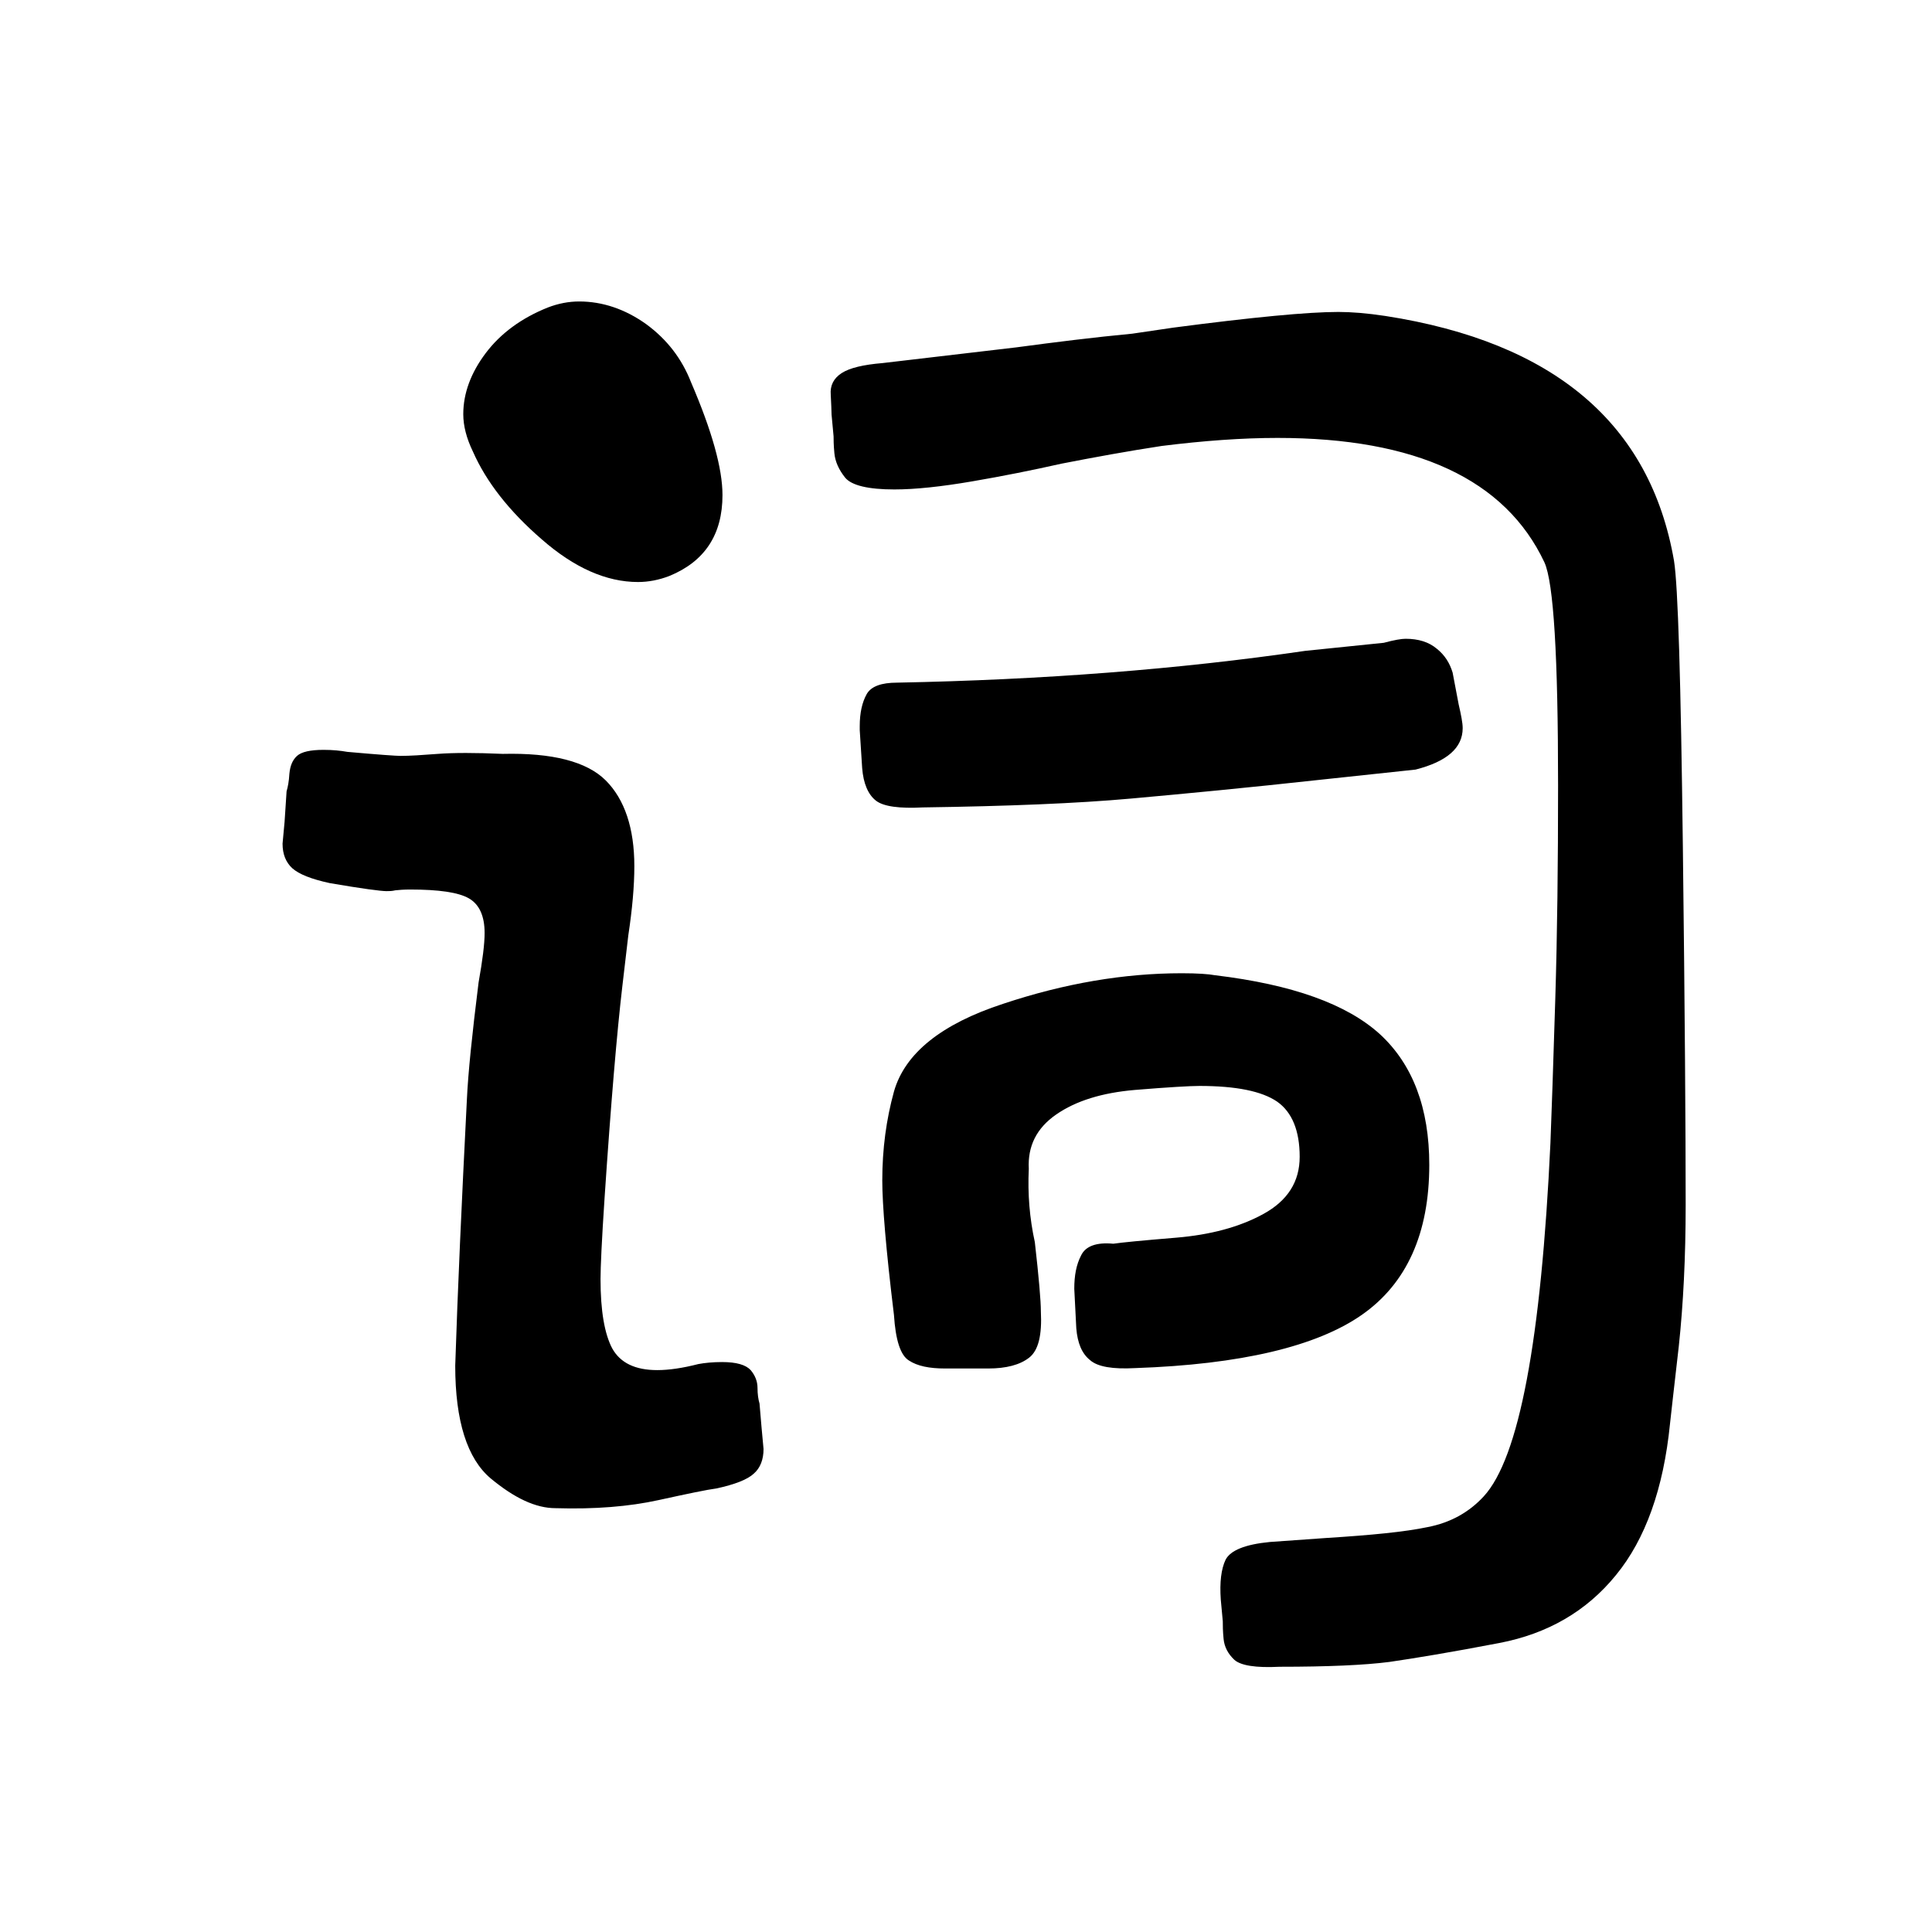 <?xml version="1.0" encoding="utf-8"?>
<?xml-stylesheet href= "theme.css" type= "text/css"?> 
<!-- Generator: Adobe Illustrator 26.0.0, SVG Export Plug-In . SVG Version: 6.00 Build 0)  -->
<svg version="1.1" id="lrc_disable" xmlns="http://www.w3.org/2000/svg" xmlns:xlink="http://www.w3.org/1999/xlink" x="0px" y="0px" viewBox="0 0 48 48" style="enable-background:new 0 0 48 48;" xml:space="preserve">
	<path class="st1" d="M7.12,19.66c0.03-0.1,0.06-0.25,0.07-0.44c0.02-0.2,0.08-0.34,0.19-0.44c0.11-0.1,0.33-0.15,0.66-0.15
		c0.23,0,0.42,0.02,0.59,0.05c0.78,0.07,1.22,0.1,1.32,0.1c0.23,0,0.54-0.02,0.93-0.05c0.39-0.03,0.93-0.03,1.61,0
		c1.23-0.03,2.09,0.19,2.56,0.66c0.47,0.47,0.71,1.19,0.71,2.13c0,0.49-0.05,1.06-0.15,1.72l-0.15,1.28
		c-0.13,1.11-0.28,2.86-0.44,5.25c-0.07,1.05-0.1,1.72-0.1,2.01c0,0.79,0.1,1.36,0.29,1.72c0.2,0.36,0.57,0.54,1.12,0.54
		c0.29,0,0.63-0.05,1.02-0.15c0.16-0.03,0.36-0.05,0.59-0.05c0.36,0,0.59,0.07,0.71,0.2c0.11,0.13,0.17,0.28,0.17,0.44
		c0,0.16,0.02,0.29,0.05,0.39l0.05,0.59L18.97,36c0,0.26-0.08,0.47-0.24,0.61c-0.16,0.15-0.47,0.27-0.93,0.37
		c-0.23,0.03-0.71,0.13-1.44,0.29c-0.73,0.16-1.58,0.23-2.56,0.2c-0.49,0-1.02-0.25-1.61-0.74c-0.58-0.49-0.88-1.42-0.88-2.8
		c0.06-1.86,0.16-4.07,0.29-6.62c0.03-0.65,0.13-1.62,0.29-2.9c0.1-0.56,0.15-0.96,0.15-1.23c0-0.42-0.13-0.71-0.39-0.86
		c-0.26-0.15-0.75-0.22-1.46-0.22c-0.16,0-0.28,0.01-0.37,0.02c-0.08,0.02-0.15,0.02-0.22,0.02c-0.13,0-0.6-0.06-1.41-0.2
		c-0.46-0.1-0.76-0.22-0.93-0.37c-0.16-0.15-0.24-0.35-0.24-0.61l0.05-0.54L7.12,19.66z M15.85,14.46c-0.78,0-1.58-0.35-2.39-1.06
		c-0.81-0.7-1.38-1.43-1.71-2.18c-0.16-0.33-0.24-0.64-0.24-0.93c0-0.52,0.19-1.03,0.56-1.52c0.37-0.49,0.89-0.87,1.54-1.13
		c0.26-0.1,0.52-0.15,0.78-0.15c0.58,0,1.14,0.19,1.66,0.56c0.52,0.38,0.89,0.86,1.12,1.45c0.52,1.21,0.78,2.14,0.78,2.8
		c0,0.98-0.44,1.65-1.32,2.01C16.37,14.41,16.11,14.46,15.85,14.46z M30.45,38.75c0.12-0.23,0.48-0.38,1.1-0.44l1.41-0.1
		c1.11-0.07,1.94-0.15,2.51-0.27c0.57-0.11,1.03-0.37,1.39-0.76c0.88-0.95,1.43-3.88,1.66-8.78c0.03-0.75,0.07-1.94,0.12-3.56
		s0.07-3.39,0.07-5.32c0-3.21-0.11-5.05-0.34-5.55c-0.97-2.06-3.19-3.09-6.63-3.09c-0.88,0-1.84,0.07-2.88,0.2
		c-0.85,0.13-1.67,0.28-2.49,0.44c-0.71,0.16-1.46,0.31-2.22,0.44c-0.76,0.13-1.41,0.2-1.93,0.2c-0.65,0-1.06-0.1-1.22-0.29
		c-0.16-0.2-0.25-0.4-0.27-0.61c-0.02-0.21-0.02-0.35-0.02-0.42l-0.05-0.54c0-0.1-0.01-0.26-0.02-0.49
		c-0.02-0.23,0.07-0.41,0.27-0.54c0.2-0.13,0.54-0.21,1.02-0.25l3.32-0.39c0.97-0.13,1.93-0.25,2.88-0.34l1.02-0.15
		c1.98-0.26,3.35-0.39,4.1-0.39c0.32,0,0.71,0.03,1.17,0.1c4.19,0.65,6.58,2.68,7.17,6.08c0.1,0.62,0.17,2.99,0.22,7.09
		c0.05,4.11,0.07,7.08,0.07,8.91c0,1.31-0.06,2.48-0.17,3.51c-0.12,1.03-0.19,1.68-0.22,1.94c-0.16,1.6-0.61,2.86-1.34,3.75
		c-0.73,0.9-1.7,1.46-2.9,1.69c-1.2,0.23-2.11,0.38-2.73,0.47c-0.62,0.08-1.53,0.12-2.73,0.12c-0.59,0.03-0.96-0.03-1.12-0.17
		c-0.16-0.15-0.25-0.32-0.27-0.52c-0.02-0.2-0.02-0.34-0.02-0.44l-0.05-0.54C30.3,39.31,30.34,38.98,30.45,38.75z M21.36,18.14v-0.1
		c0-0.33,0.06-0.59,0.17-0.79c0.11-0.2,0.37-0.29,0.76-0.29c3.61-0.07,6.99-0.33,10.14-0.79l1.95-0.2c0.26-0.07,0.44-0.1,0.54-0.1
		c0.32,0,0.58,0.08,0.78,0.25c0.2,0.16,0.32,0.36,0.39,0.59l0.15,0.79c0.06,0.26,0.1,0.46,0.1,0.59c0,0.49-0.39,0.83-1.17,1.03
		l-2.34,0.25c-1.82,0.2-3.4,0.35-4.73,0.47c-1.33,0.12-3.06,0.19-5.17,0.22c-0.58,0.03-0.98-0.02-1.17-0.17
		c-0.19-0.15-0.31-0.42-0.34-0.81L21.36,18.14z M24.92,24.94c1.53-0.51,3.01-0.76,4.44-0.76c0.39,0,0.67,0.02,0.83,0.05
		c1.92,0.23,3.28,0.72,4.1,1.47c0.81,0.75,1.22,1.83,1.22,3.24c0,1.7-0.56,2.95-1.68,3.73s-3,1.23-5.63,1.32
		c-0.55,0.03-0.93-0.03-1.12-0.2c-0.2-0.16-0.31-0.42-0.34-0.79l-0.05-0.98c0-0.33,0.05-0.6,0.17-0.83c0.11-0.23,0.38-0.33,0.8-0.29
		c0.2-0.03,0.71-0.08,1.56-0.15c0.84-0.07,1.57-0.26,2.17-0.59s0.9-0.8,0.9-1.42c0-0.65-0.19-1.11-0.56-1.37
		c-0.38-0.26-1.02-0.39-1.93-0.39c-0.23,0-0.76,0.03-1.61,0.1c-0.81,0.07-1.46,0.27-1.95,0.61s-0.71,0.79-0.68,1.35
		c-0.03,0.62,0.02,1.23,0.15,1.82c0.1,0.88,0.15,1.46,0.15,1.72c0.03,0.59-0.06,0.97-0.29,1.15c-0.23,0.18-0.57,0.27-1.02,0.27
		h-1.07c-0.39,0-0.69-0.06-0.9-0.2c-0.21-0.13-0.33-0.51-0.37-1.13c-0.2-1.64-0.29-2.75-0.29-3.34c0-0.79,0.1-1.52,0.29-2.21
		C22.48,26.17,23.39,25.44,24.92,24.94z" />
</svg>